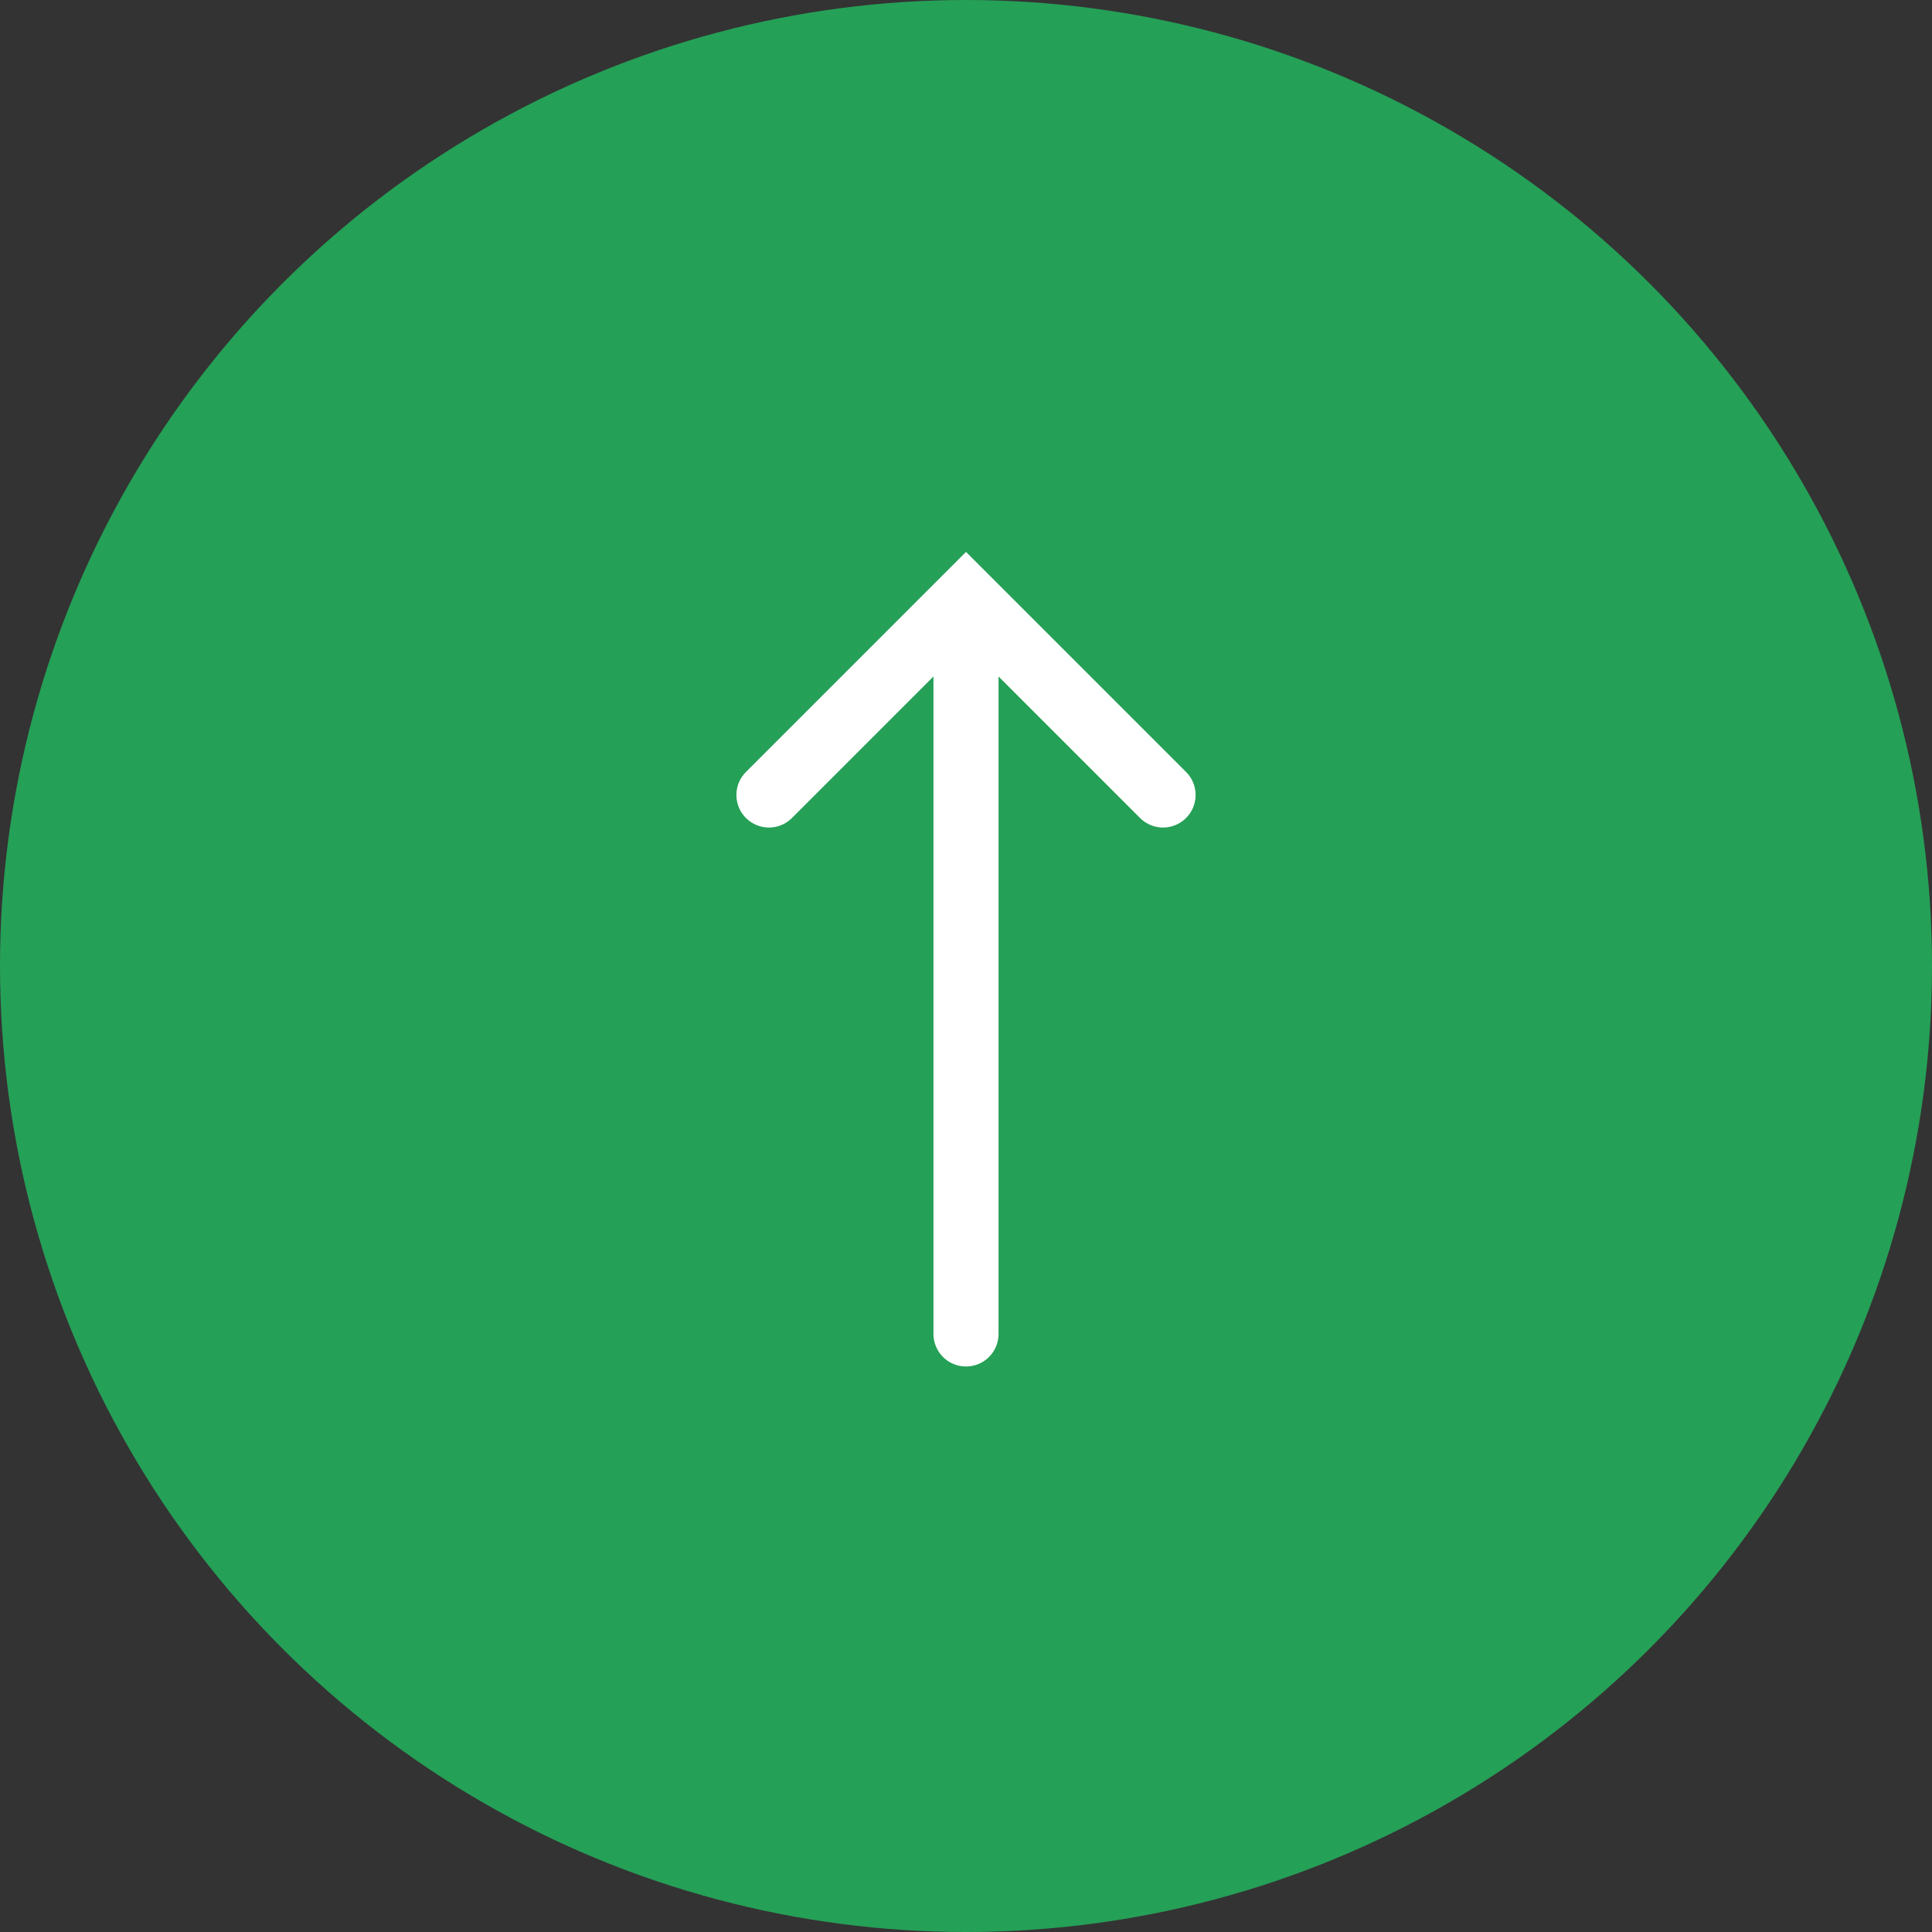 <svg xmlns="http://www.w3.org/2000/svg" width="14.844" height="14.844" viewBox="0 0 14.844 14.844">
  <rect x="0" y="0" width="14.844" height="14.844" fill="#333333" stroke="none"/>
  <g id="Group_52" data-name="Group 52" transform="translate(-998.411 -601.586)">
    <circle id="Ellipse_11" data-name="Ellipse 11" cx="7.422" cy="7.422" r="7.422" transform="translate(998.411 601.586)" fill="#25a057"/>
    <g id="Group_49" data-name="Group 49">
      <line id="Line_30" data-name="Line 30" y1="5.292" transform="translate(1005.833 606.543)" fill="none" stroke="#fff" stroke-linecap="round" stroke-width="0.5"/>
      <path id="Path_42" data-name="Path 42" d="M1004.319,607.694l1.514-1.514,1.514,1.514" fill="none" stroke="#fff" stroke-linecap="round" stroke-width="0.5"/>
    </g>
  </g>
</svg>
